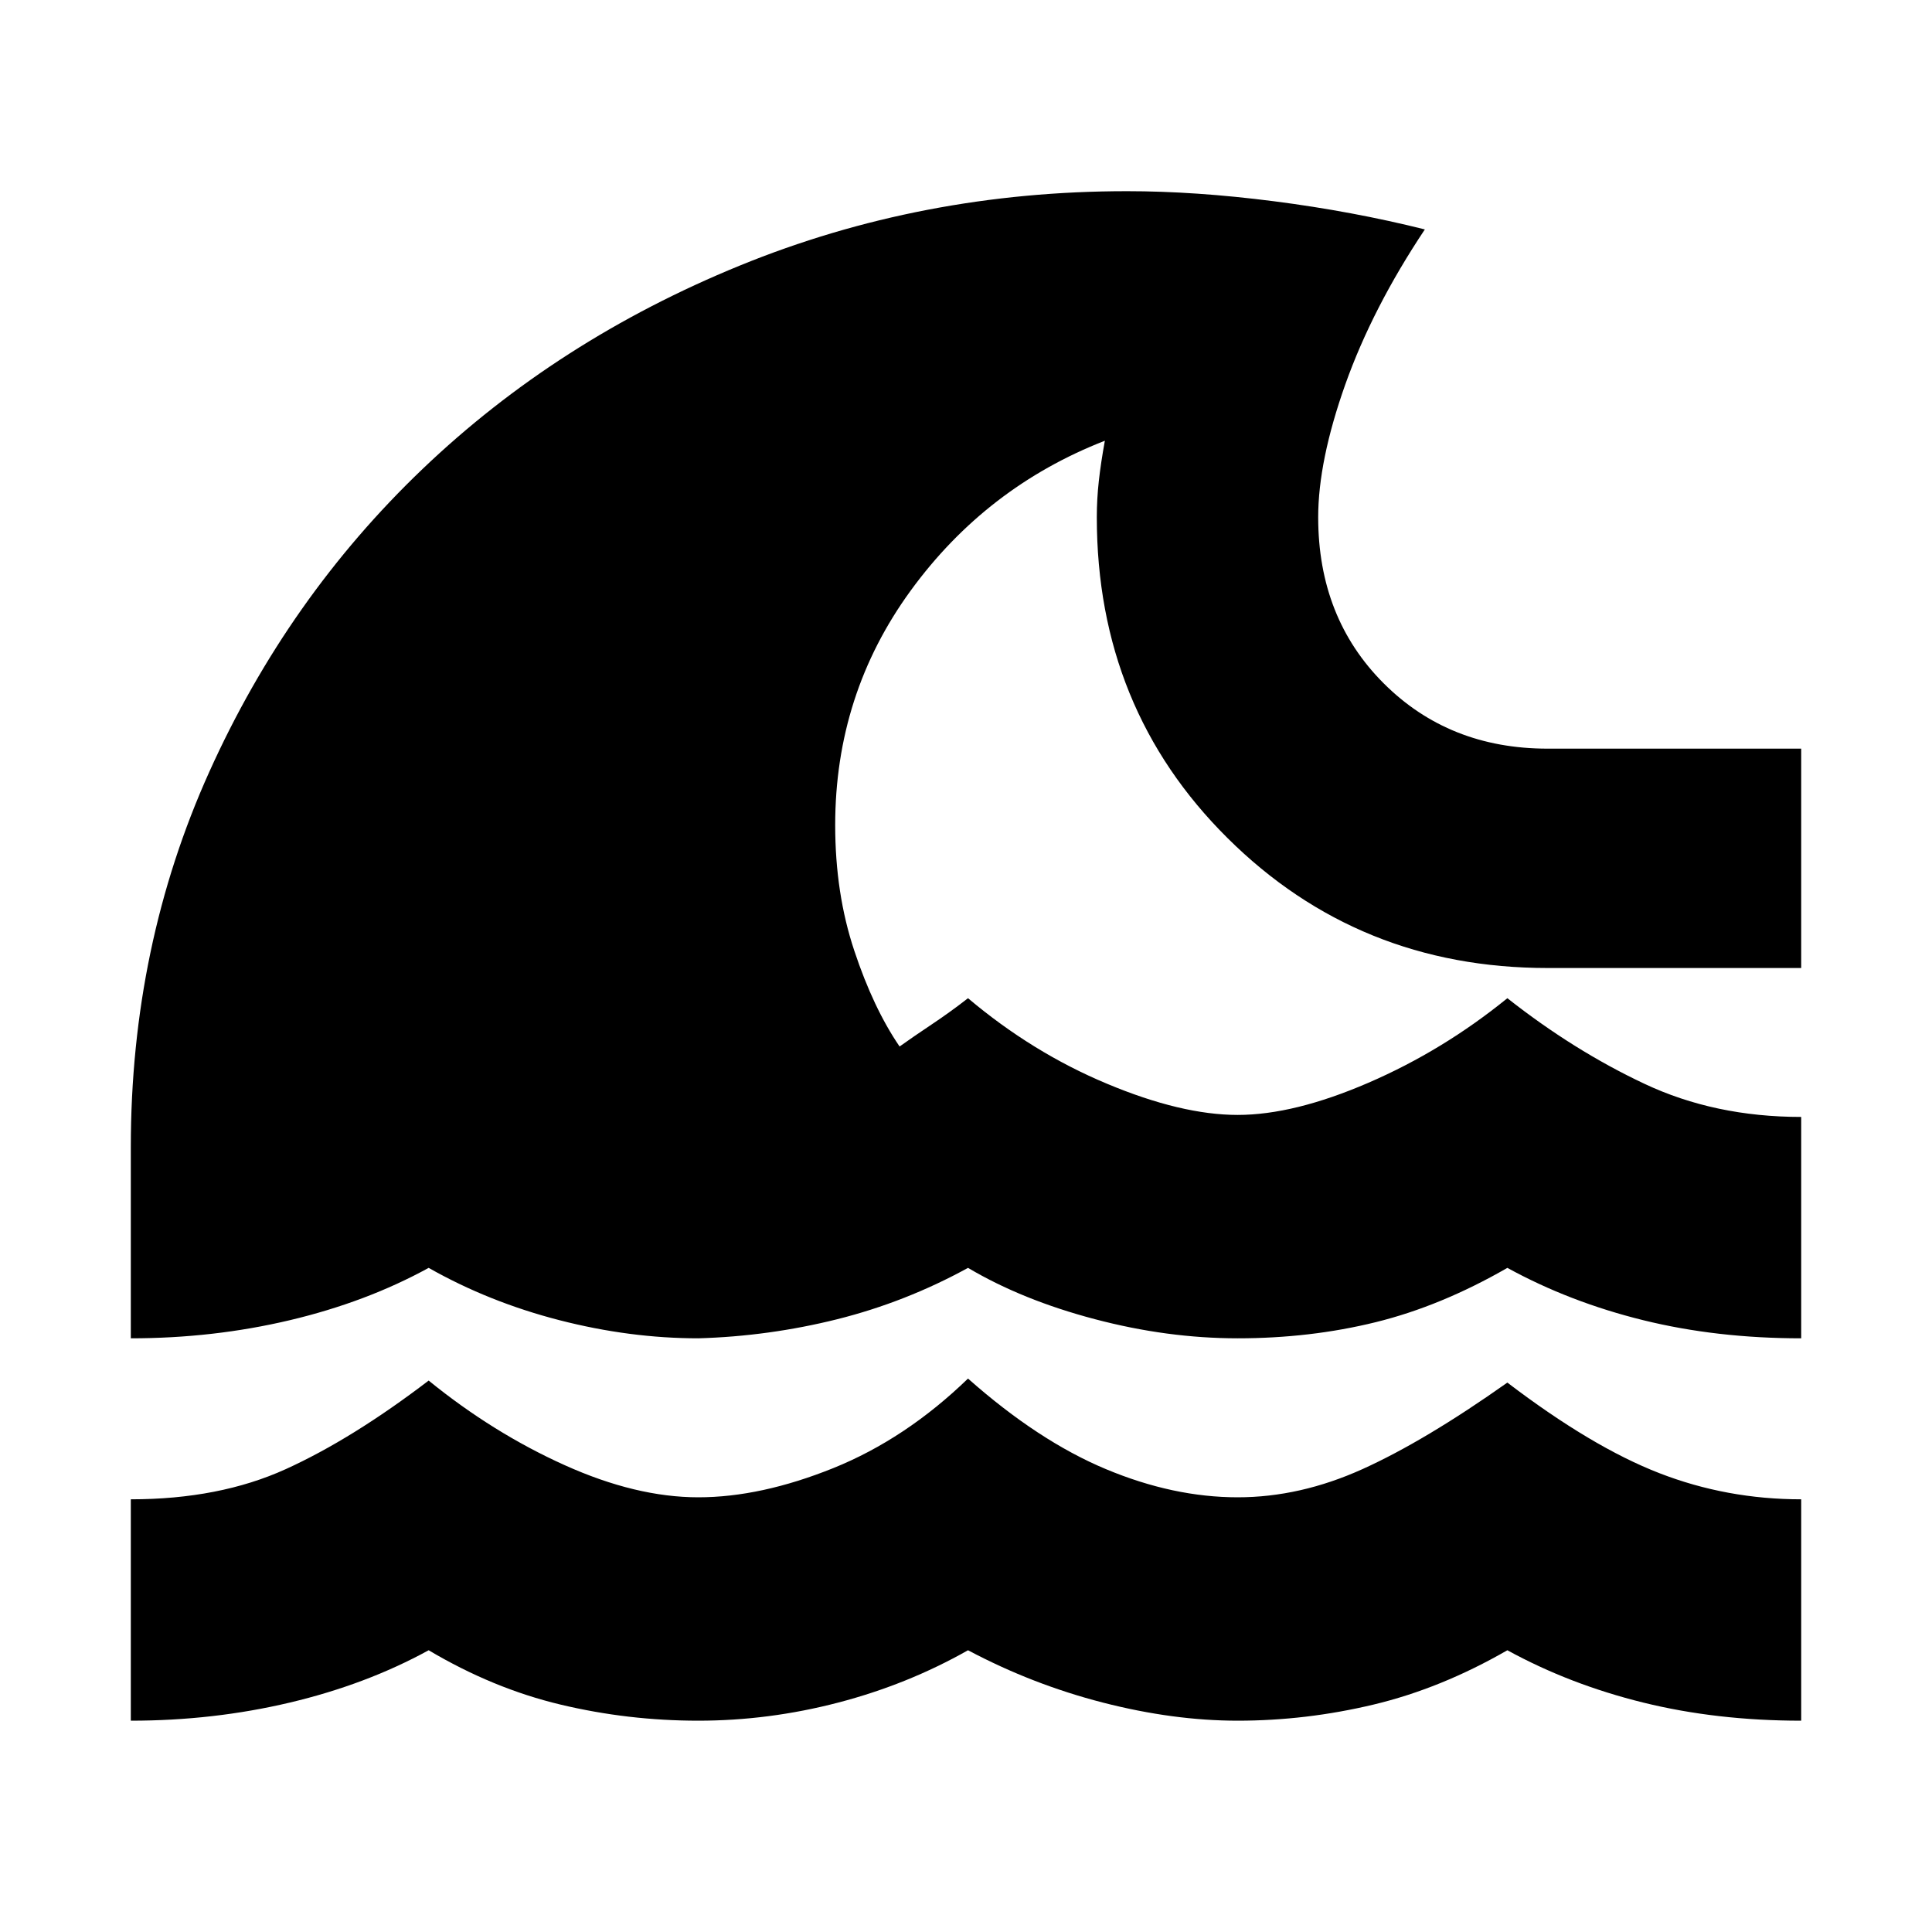 <svg xmlns="http://www.w3.org/2000/svg" height="24" width="24"><path d="M1.625 21.375V18.625Q2.725 18.625 3.55 18.25Q4.375 17.875 5.325 17.15Q6.125 17.8 7.013 18.2Q7.9 18.6 8.675 18.6Q9.45 18.6 10.35 18.238Q11.25 17.875 12.025 17.125Q12.9 17.9 13.738 18.25Q14.575 18.6 15.375 18.6Q16.15 18.6 16.925 18.25Q17.7 17.9 18.725 17.175Q19.775 17.975 20.613 18.3Q21.45 18.625 22.375 18.625V21.375Q21.325 21.375 20.413 21.15Q19.5 20.925 18.725 20.5Q17.9 20.975 17.062 21.175Q16.225 21.375 15.375 21.375Q14.575 21.375 13.7 21.15Q12.825 20.925 12.025 20.5Q11.275 20.925 10.413 21.15Q9.55 21.375 8.675 21.375Q7.8 21.375 6.963 21.175Q6.125 20.975 5.325 20.5Q4.55 20.925 3.6 21.15Q2.65 21.375 1.625 21.375ZM1.625 16.625V14.25Q1.625 11.75 2.6 9.588Q3.575 7.425 5.25 5.825Q6.925 4.225 9.188 3.3Q11.45 2.375 14 2.375Q14.85 2.375 15.825 2.5Q16.8 2.625 17.7 2.85Q17.05 3.825 16.712 4.775Q16.375 5.725 16.375 6.425Q16.375 7.675 17.188 8.488Q18 9.3 19.225 9.3H22.375V12.025H19.225Q16.875 12.025 15.25 10.412Q13.625 8.8 13.625 6.425Q13.625 6.2 13.65 5.975Q13.675 5.75 13.725 5.475Q12.25 6.05 11.312 7.338Q10.375 8.625 10.375 10.25Q10.375 11.1 10.613 11.812Q10.85 12.525 11.175 13Q11.35 12.875 11.575 12.725Q11.8 12.575 12.025 12.4Q12.825 13.075 13.75 13.462Q14.675 13.85 15.375 13.85Q16.075 13.85 17 13.45Q17.925 13.05 18.725 12.4Q19.55 13.05 20.425 13.462Q21.3 13.875 22.375 13.875V16.625Q21.325 16.625 20.413 16.4Q19.5 16.175 18.725 15.75Q17.9 16.225 17.088 16.425Q16.275 16.625 15.375 16.625Q14.5 16.625 13.6 16.387Q12.7 16.15 12.025 15.75Q11.25 16.175 10.4 16.388Q9.55 16.6 8.675 16.625Q7.825 16.625 6.95 16.4Q6.075 16.175 5.325 15.75Q4.55 16.175 3.6 16.4Q2.65 16.625 1.625 16.625Z"/></svg>